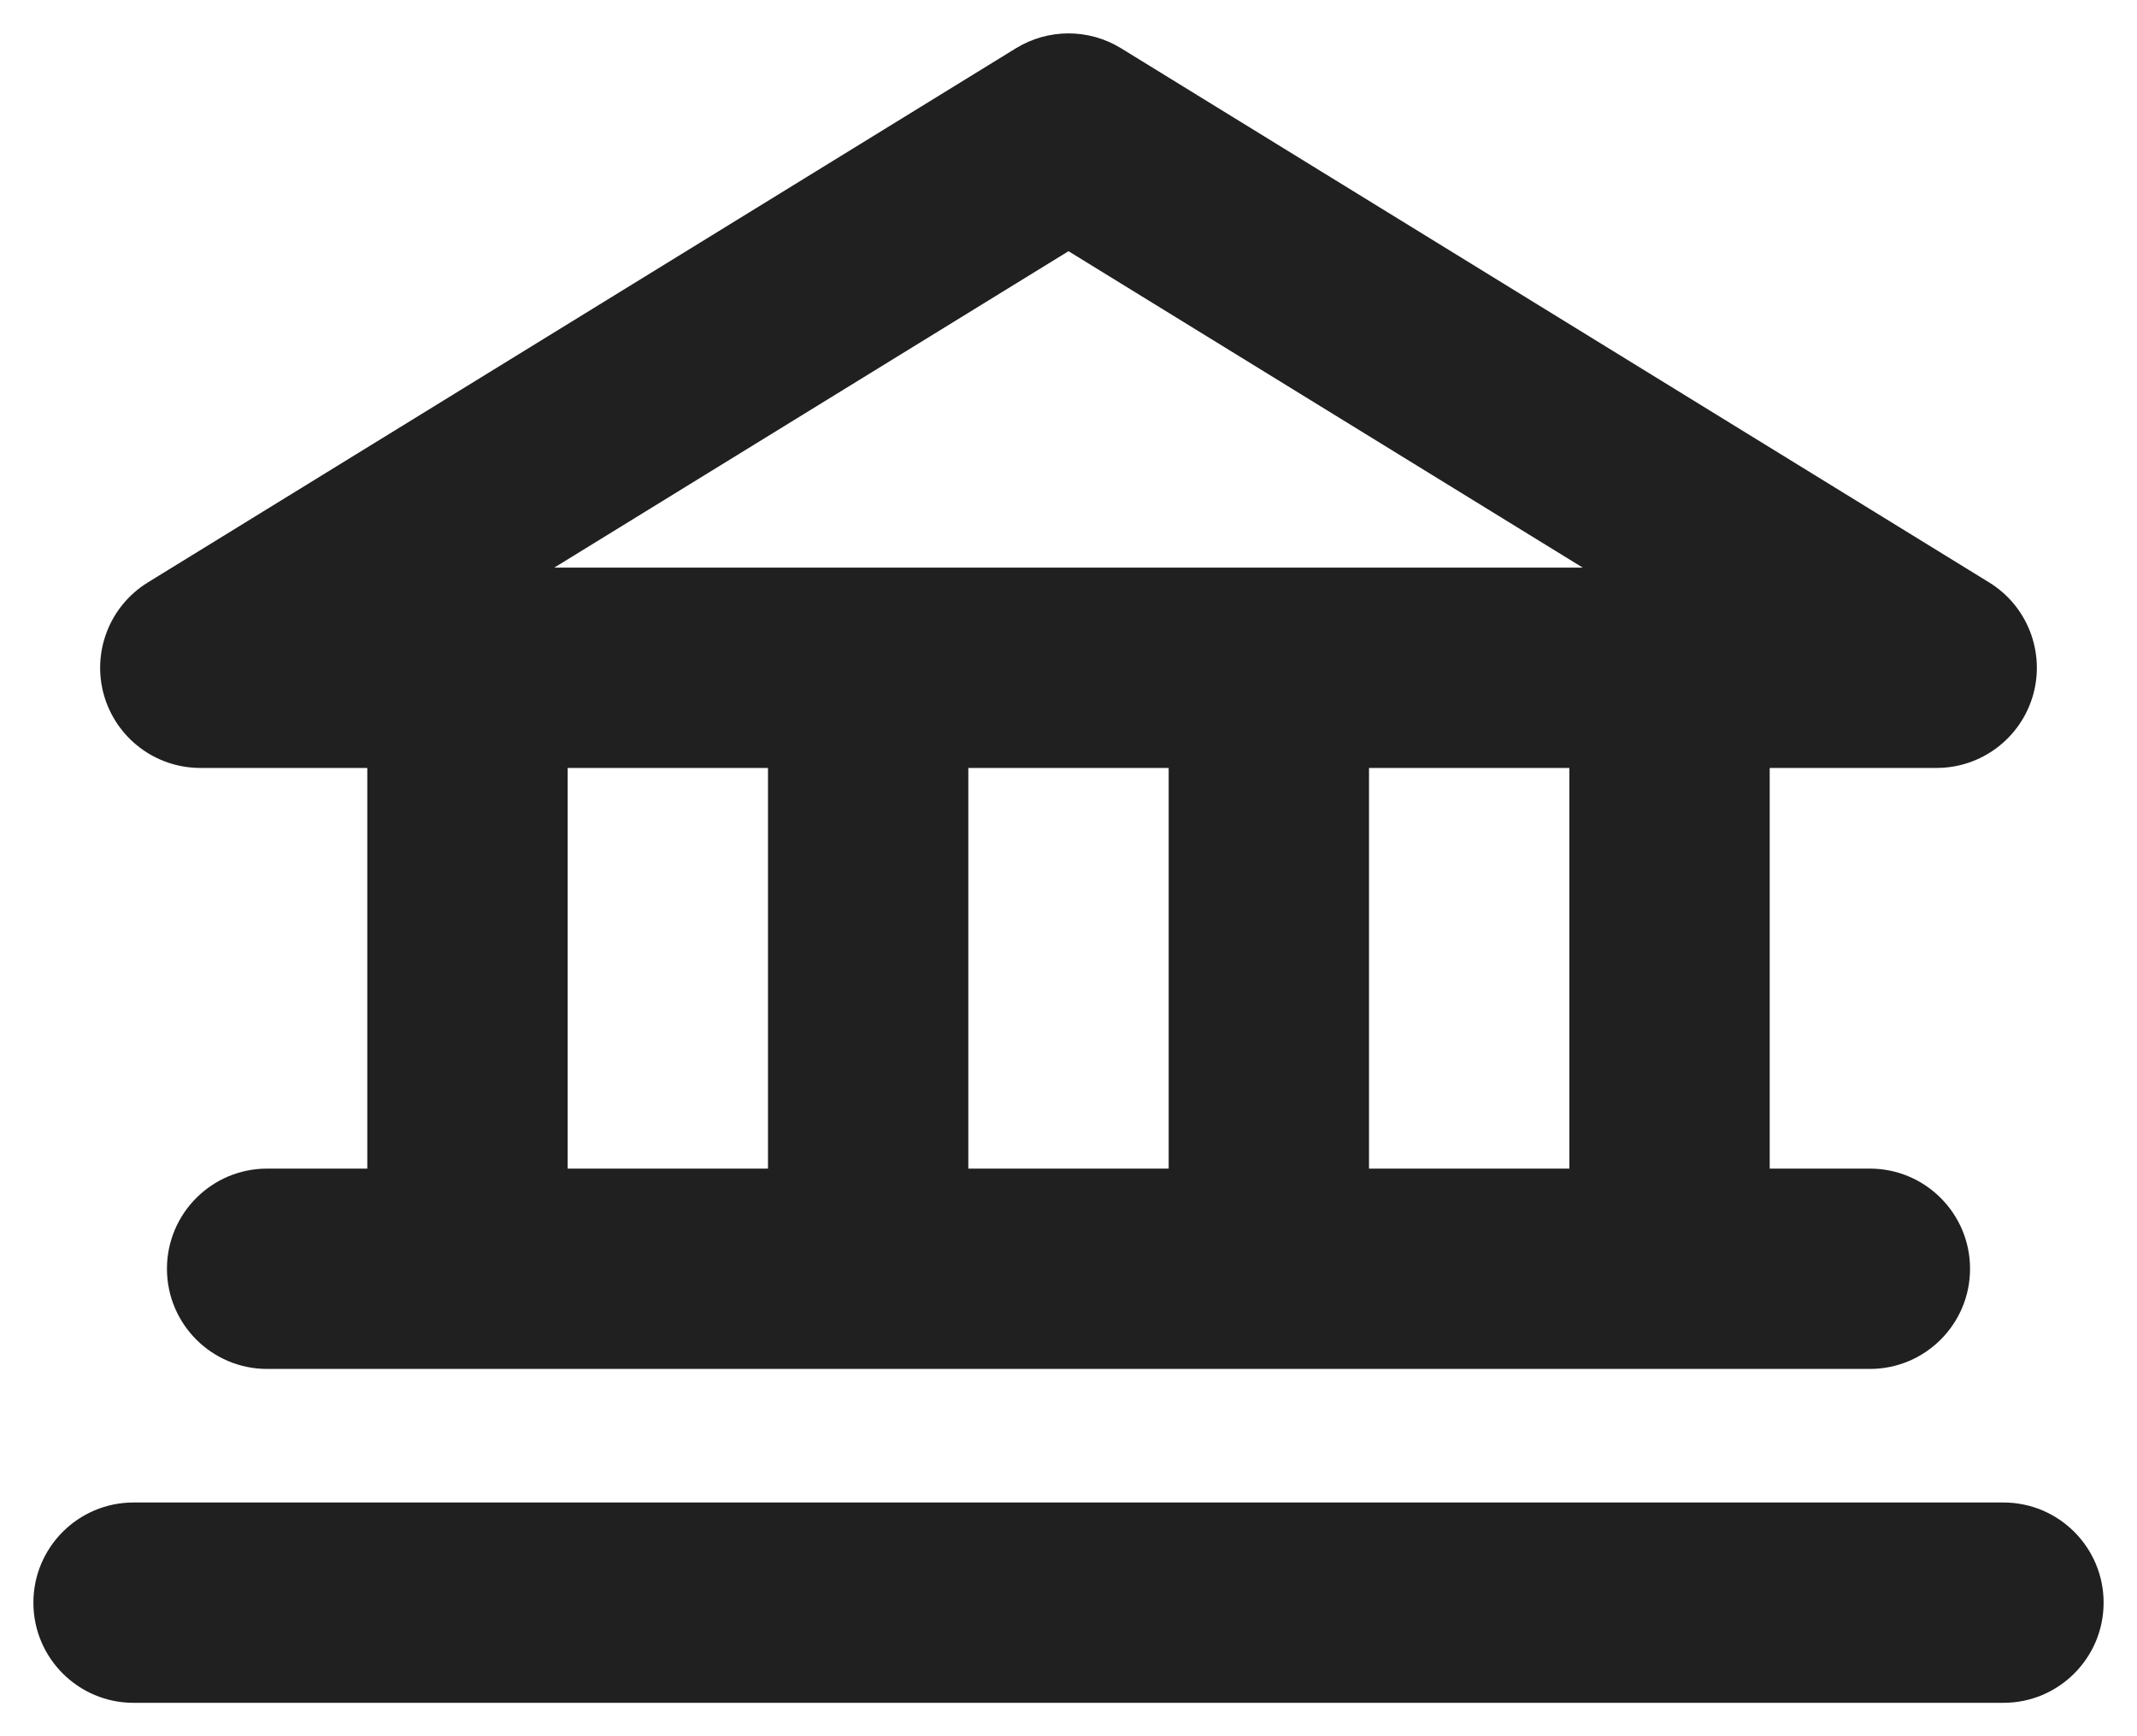 <svg width="16" height="13" viewBox="0 0 16 13" fill="none" xmlns="http://www.w3.org/2000/svg">
<path d="M1.5 5L1.107 4.361C0.821 4.537 0.687 4.881 0.778 5.204C0.87 5.527 1.164 5.75 1.5 5.75V5ZM14.5 5V5.75C14.835 5.75 15.13 5.527 15.222 5.204C15.313 4.881 15.179 4.537 14.893 4.361L14.5 5ZM8 1L8.393 0.361C8.152 0.213 7.848 0.213 7.607 0.361L8 1ZM4.25 5C4.25 4.586 3.914 4.25 3.5 4.25C3.086 4.25 2.75 4.586 2.75 5H4.25ZM2.75 9.5C2.75 9.914 3.086 10.25 3.5 10.25C3.914 10.25 4.25 9.914 4.25 9.5H2.75ZM7.25 5C7.25 4.586 6.914 4.25 6.5 4.25C6.086 4.25 5.75 4.586 5.75 5H7.25ZM5.75 9.5C5.75 9.914 6.086 10.25 6.5 10.25C6.914 10.25 7.25 9.914 7.25 9.5H5.75ZM10.25 5C10.25 4.586 9.914 4.25 9.5 4.25C9.086 4.25 8.75 4.586 8.75 5H10.25ZM8.75 9.5C8.75 9.914 9.086 10.25 9.5 10.25C9.914 10.25 10.25 9.914 10.25 9.5H8.75ZM13.25 5C13.25 4.586 12.914 4.25 12.5 4.25C12.086 4.25 11.75 4.586 11.75 5H13.25ZM11.75 9.5C11.75 9.914 12.086 10.25 12.5 10.25C12.914 10.25 13.25 9.914 13.25 9.5H11.75ZM2 8.75C1.586 8.75 1.25 9.086 1.25 9.5C1.25 9.914 1.586 10.25 2 10.25V8.75ZM14 10.25C14.414 10.25 14.75 9.914 14.75 9.5C14.75 9.086 14.414 8.75 14 8.75V10.25ZM1 11.25C0.586 11.25 0.25 11.586 0.25 12C0.25 12.414 0.586 12.75 1 12.75V11.25ZM15 12.75C15.414 12.75 15.75 12.414 15.75 12C15.75 11.586 15.414 11.25 15 11.25V12.75ZM1.5 5.75H14.5V4.25H1.5V5.75ZM14.893 4.361L8.393 0.361L7.607 1.639L14.107 5.639L14.893 4.361ZM7.607 0.361L1.107 4.361L1.893 5.639L8.393 1.639L7.607 0.361ZM2.75 5V9.5H4.25V5H2.75ZM5.75 5V9.5H7.25V5H5.75ZM8.75 5V9.5H10.25V5H8.75ZM11.75 5V9.5H13.25V5H11.75ZM2 10.25H14V8.75H2V10.25ZM1 12.75H15V11.25H1V12.75Z" fill="#202020"/>
</svg>

